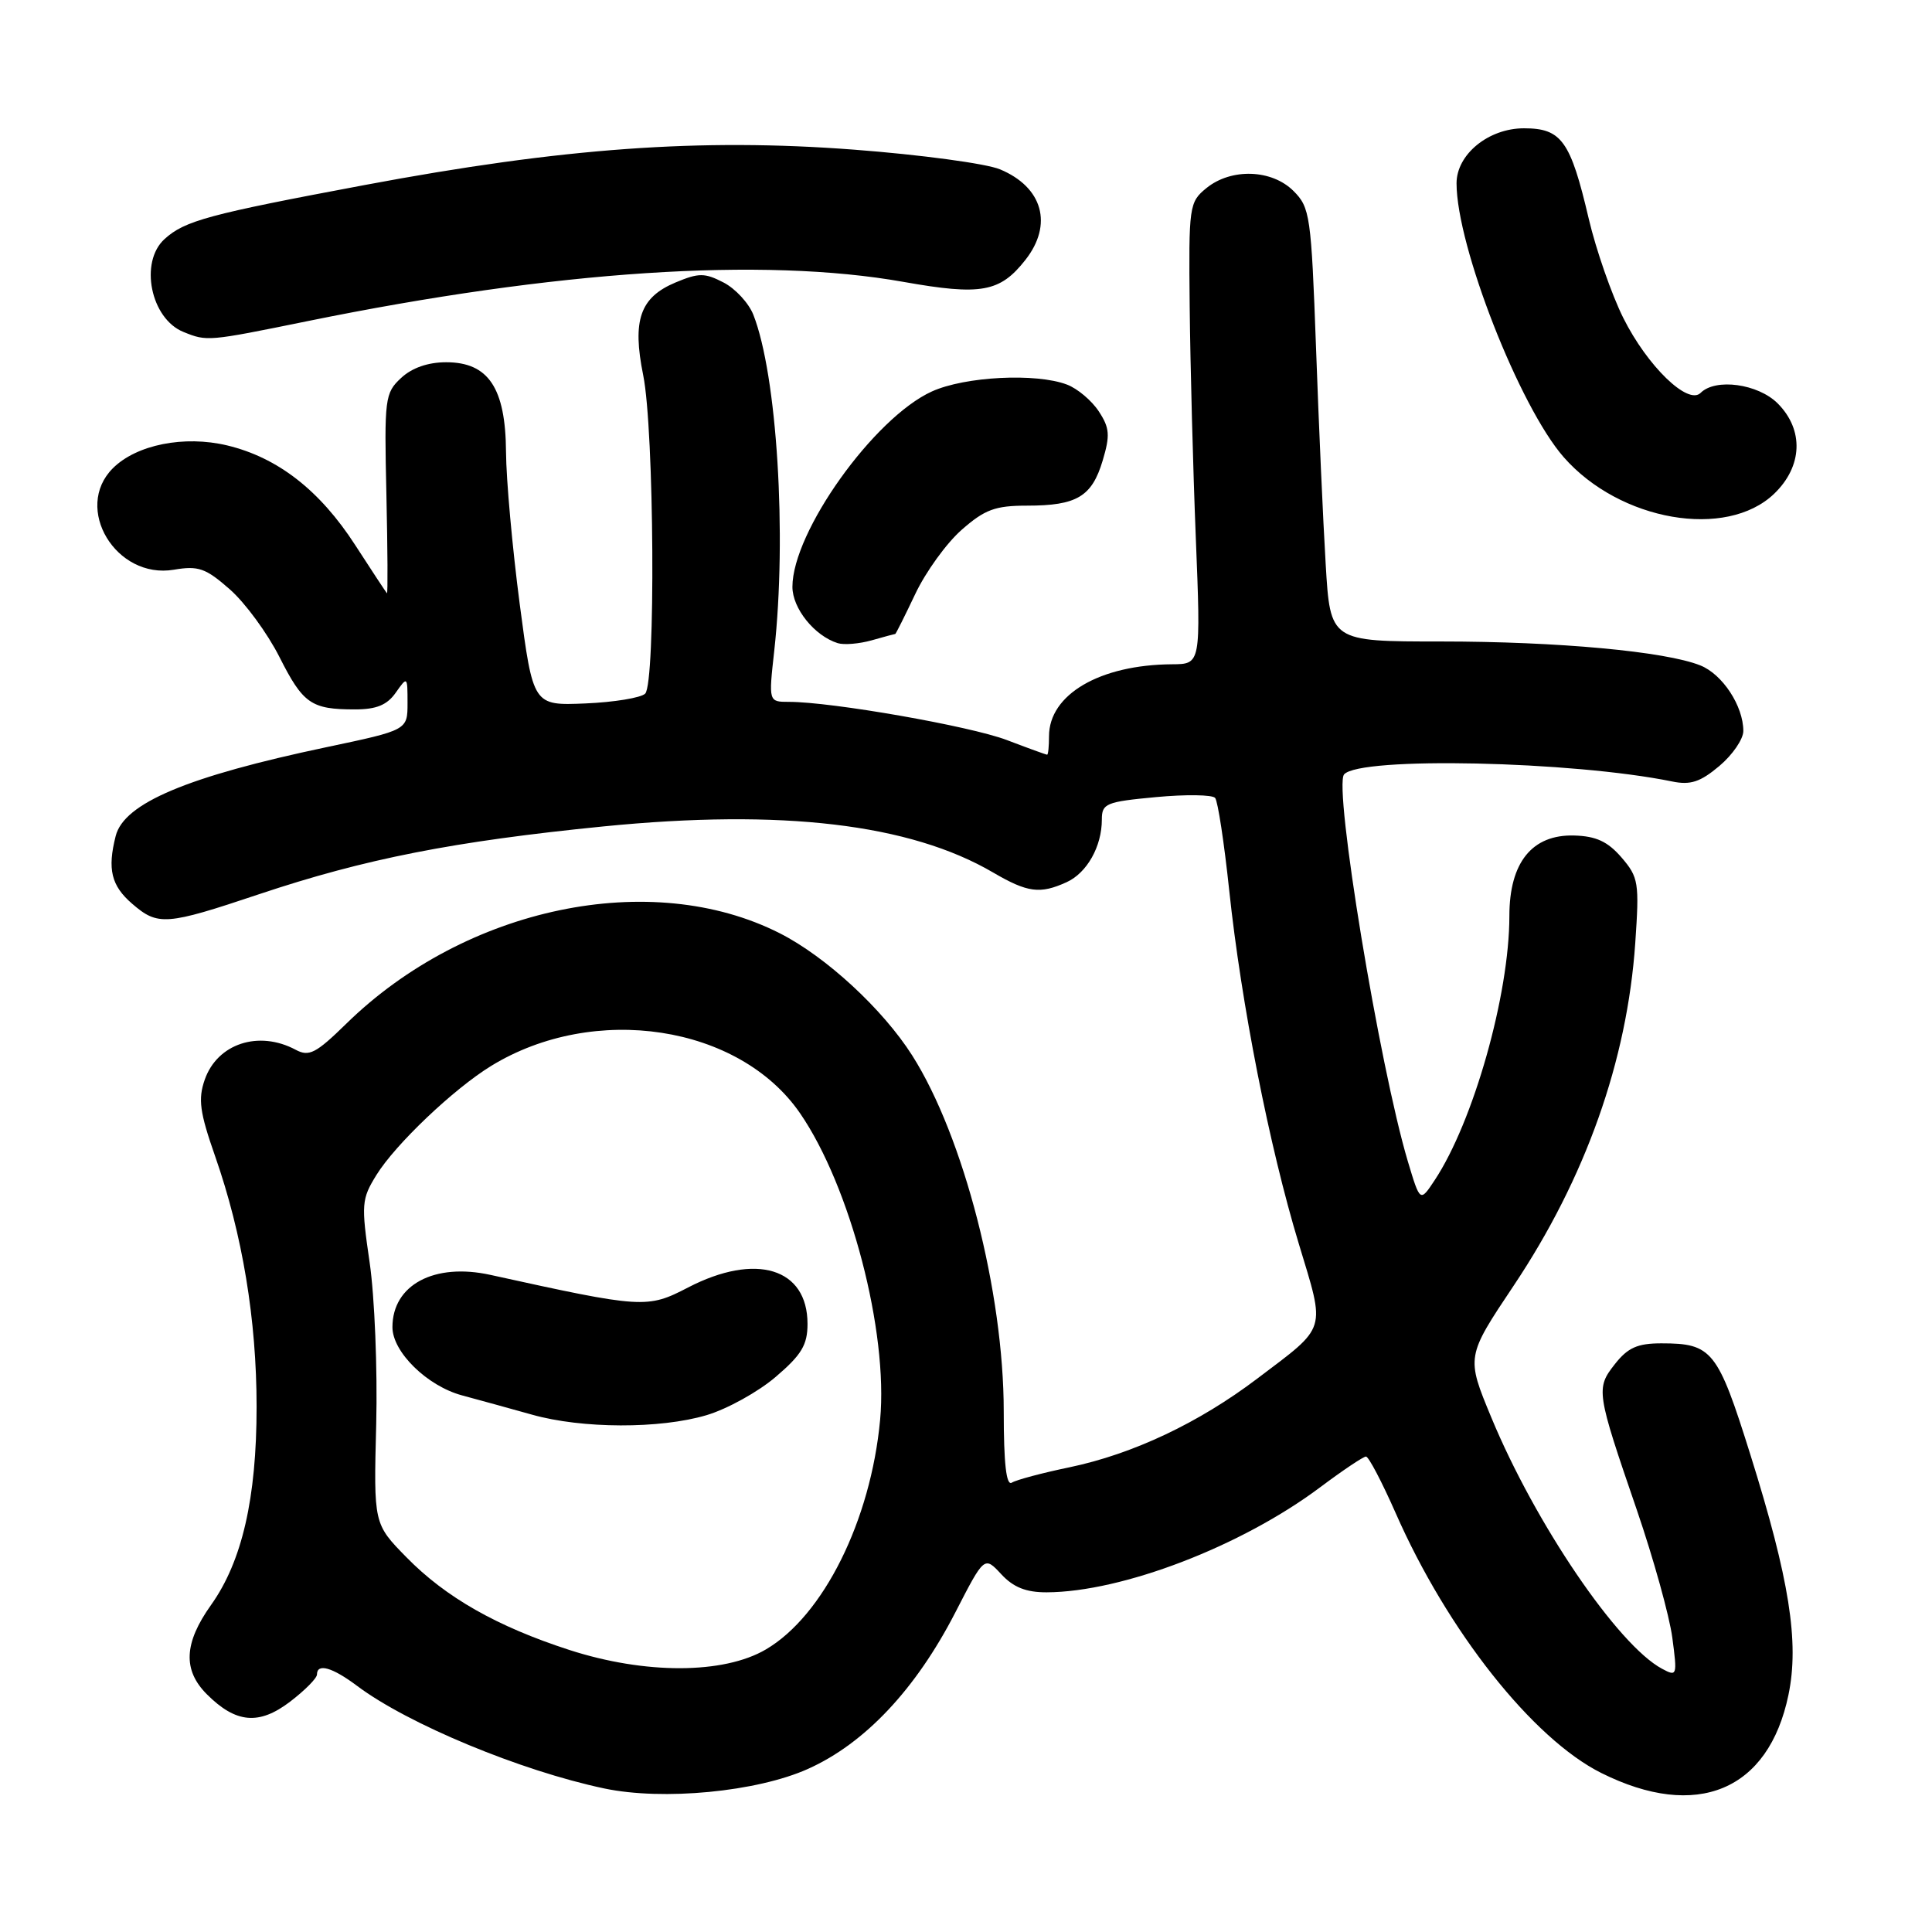 <?xml version="1.0" encoding="UTF-8" standalone="no"?>
<!DOCTYPE svg PUBLIC "-//W3C//DTD SVG 1.1//EN" "http://www.w3.org/Graphics/SVG/1.1/DTD/svg11.dtd" >
<svg xmlns="http://www.w3.org/2000/svg" xmlns:xlink="http://www.w3.org/1999/xlink" version="1.1" viewBox="0 0 256 256">
 <g >
 <path fill="currentColor"
d=" M 107.06 234.39 C 114.60 231.01 121.34 223.85 126.59 213.65 C 130.43 206.18 130.43 206.18 132.67 208.59 C 134.28 210.33 135.96 211.00 138.70 210.99 C 148.71 210.95 164.51 204.88 174.93 197.07 C 177.92 194.83 180.65 193.00 181.00 193.00 C 181.35 193.00 183.11 196.36 184.92 200.46 C 191.79 216.10 203.09 230.39 212.18 234.93 C 224.83 241.25 234.35 237.28 236.98 224.58 C 238.43 217.61 237.11 209.26 231.94 192.77 C 227.60 178.92 226.86 178.00 220.14 178.00 C 216.98 178.00 215.70 178.57 213.99 180.74 C 211.44 183.98 211.51 184.41 216.91 200.14 C 219.10 206.54 221.21 214.13 221.59 217.00 C 222.26 222.05 222.22 222.19 220.23 221.12 C 214.37 217.99 203.44 201.90 197.61 187.83 C 194.27 179.78 194.27 179.78 200.58 170.34 C 210.08 156.13 215.61 140.55 216.68 124.96 C 217.23 116.95 217.12 116.25 214.86 113.62 C 213.04 111.51 211.49 110.79 208.59 110.71 C 203.01 110.55 200.00 114.28 200.00 121.37 C 200.00 131.80 195.23 148.65 190.09 156.40 C 188.17 159.30 188.17 159.30 186.55 153.90 C 182.78 141.26 176.68 104.24 178.10 102.61 C 180.19 100.23 208.33 100.84 221.57 103.55 C 224.00 104.05 225.30 103.62 227.82 101.50 C 229.57 100.03 231.00 97.94 231.00 96.86 C 231.00 93.55 228.24 89.34 225.30 88.17 C 220.65 86.31 206.40 85.00 190.91 85.00 C 176.27 85.00 176.27 85.00 175.66 74.75 C 175.32 69.11 174.74 56.20 174.38 46.06 C 173.74 28.58 173.59 27.50 171.40 25.31 C 168.52 22.43 163.15 22.25 159.86 24.92 C 157.57 26.79 157.50 27.27 157.64 40.67 C 157.72 48.28 158.08 62.04 158.45 71.25 C 159.12 88.00 159.12 88.00 155.31 88.02 C 145.73 88.08 139.00 92.02 139.00 97.56 C 139.00 98.90 138.89 100.00 138.75 100.00 C 138.61 100.00 136.21 99.13 133.41 98.06 C 128.54 96.21 110.22 93.00 104.54 93.00 C 101.84 93.00 101.84 93.00 102.59 86.25 C 104.28 70.95 102.96 49.68 99.82 41.70 C 99.21 40.16 97.44 38.24 95.87 37.43 C 93.37 36.14 92.60 36.14 89.51 37.43 C 84.81 39.40 83.75 42.43 85.23 49.73 C 86.69 56.93 86.89 90.50 85.49 91.91 C 84.94 92.46 81.37 93.05 77.56 93.21 C 70.64 93.50 70.64 93.50 68.86 80.00 C 67.89 72.58 67.07 63.52 67.05 59.88 C 66.99 51.40 64.72 48.00 59.12 48.00 C 56.71 48.00 54.58 48.74 53.14 50.09 C 51.00 52.08 50.91 52.79 51.20 65.51 C 51.36 72.84 51.40 78.74 51.27 78.61 C 51.15 78.48 49.25 75.61 47.07 72.23 C 42.38 64.97 36.81 60.63 30.10 59.02 C 24.41 57.66 18.08 58.92 14.95 62.05 C 9.67 67.33 15.36 76.79 23.04 75.49 C 26.29 74.94 27.25 75.28 30.45 78.09 C 32.48 79.87 35.43 83.90 37.02 87.04 C 40.16 93.26 41.23 94.00 47.03 94.00 C 49.88 94.00 51.29 93.42 52.44 91.78 C 53.98 89.59 54.00 89.61 54.00 93.15 C 54.00 96.74 54.00 96.74 43.28 99.00 C 24.82 102.89 16.44 106.42 15.33 110.77 C 14.21 115.17 14.74 117.36 17.51 119.75 C 20.93 122.70 21.97 122.63 34.35 118.48 C 48.37 113.79 60.14 111.48 80.00 109.50 C 103.63 107.16 120.57 109.16 131.59 115.61 C 136.16 118.28 137.81 118.50 141.34 116.89 C 144.03 115.66 146.00 112.16 146.00 108.60 C 146.00 106.46 146.54 106.24 153.18 105.62 C 157.12 105.25 160.65 105.30 161.01 105.73 C 161.37 106.15 162.21 111.67 162.88 118.00 C 164.47 132.99 168.19 151.92 172.09 164.78 C 175.65 176.55 175.94 175.60 166.61 182.66 C 158.85 188.54 150.13 192.66 141.73 194.42 C 138.11 195.17 134.66 196.09 134.07 196.46 C 133.34 196.91 133.00 193.94 133.00 187.02 C 133.00 171.25 127.69 150.59 120.87 139.85 C 116.97 133.71 109.45 126.77 103.32 123.66 C 86.29 115.03 61.68 120.17 45.87 135.66 C 41.86 139.58 40.95 140.05 39.18 139.10 C 34.28 136.48 28.80 138.28 27.13 143.06 C 26.23 145.64 26.46 147.37 28.51 153.22 C 32.13 163.58 34.00 174.89 34.00 186.40 C 34.00 198.52 32.08 206.89 27.97 212.66 C 24.37 217.71 24.20 221.29 27.41 224.50 C 31.26 228.35 34.32 228.62 38.44 225.48 C 40.40 223.98 42.00 222.37 42.00 221.88 C 42.00 220.35 44.03 220.92 47.32 223.39 C 54.05 228.44 68.98 234.64 80.07 236.98 C 87.86 238.62 100.29 237.43 107.06 234.39 Z  M 118.63 84.00 C 118.70 84.00 119.90 81.61 121.28 78.70 C 122.66 75.78 125.43 71.95 127.43 70.20 C 130.49 67.51 131.87 67.00 136.10 67.00 C 142.68 67.00 144.68 65.81 146.11 61.03 C 147.11 57.68 147.04 56.70 145.59 54.50 C 144.66 53.08 142.76 51.48 141.38 50.96 C 137.28 49.40 127.87 49.88 123.48 51.87 C 115.80 55.36 105.00 70.49 105.00 77.76 C 105.00 80.62 107.92 84.25 111.00 85.22 C 111.83 85.48 113.85 85.31 115.49 84.85 C 117.14 84.38 118.55 84.00 118.63 84.00 Z  M 235.08 65.43 C 238.86 61.80 239.05 56.96 235.55 53.45 C 232.94 50.85 227.32 50.08 225.34 52.06 C 223.67 53.73 218.28 48.51 215.09 42.12 C 213.55 39.03 211.49 33.12 210.52 29.00 C 208.10 18.65 206.91 17.00 201.93 17.00 C 197.23 17.00 193.00 20.46 193.00 24.29 C 193.00 32.60 201.34 53.90 207.21 60.59 C 214.64 69.05 228.74 71.50 235.08 65.43 Z  M 40.76 42.55 C 73.63 35.85 101.10 34.04 119.71 37.35 C 130.00 39.18 132.50 38.73 135.87 34.44 C 139.56 29.75 138.17 24.80 132.51 22.44 C 130.67 21.67 121.97 20.50 113.16 19.83 C 92.78 18.28 74.53 19.60 48.36 24.51 C 27.61 28.40 24.49 29.24 21.81 31.67 C 18.44 34.72 19.96 42.24 24.32 43.99 C 27.44 45.25 27.51 45.25 40.76 42.55 Z  M 75.45 218.63 C 65.85 215.52 59.06 211.66 53.87 206.36 C 49.51 201.92 49.51 201.92 49.85 188.71 C 50.03 181.44 49.64 171.81 48.98 167.29 C 47.85 159.56 47.90 158.89 49.88 155.69 C 52.40 151.62 60.11 144.29 65.08 141.24 C 78.74 132.87 97.96 135.81 106.01 147.51 C 112.68 157.21 117.71 176.46 116.62 188.14 C 115.38 201.47 109.10 214.10 101.48 218.56 C 95.88 221.85 85.47 221.87 75.45 218.63 Z  M 93.61 187.52 C 96.35 186.71 100.48 184.42 102.79 182.44 C 106.21 179.52 107.00 178.21 107.00 175.42 C 107.00 168.02 100.16 165.94 91.17 170.60 C 85.76 173.41 85.16 173.37 64.99 168.93 C 57.54 167.29 52.00 170.25 52.00 175.86 C 52.00 179.15 56.61 183.66 61.24 184.90 C 63.58 185.53 67.75 186.68 70.50 187.45 C 77.12 189.32 87.45 189.35 93.61 187.52 Z "/>
</g>
</svg>